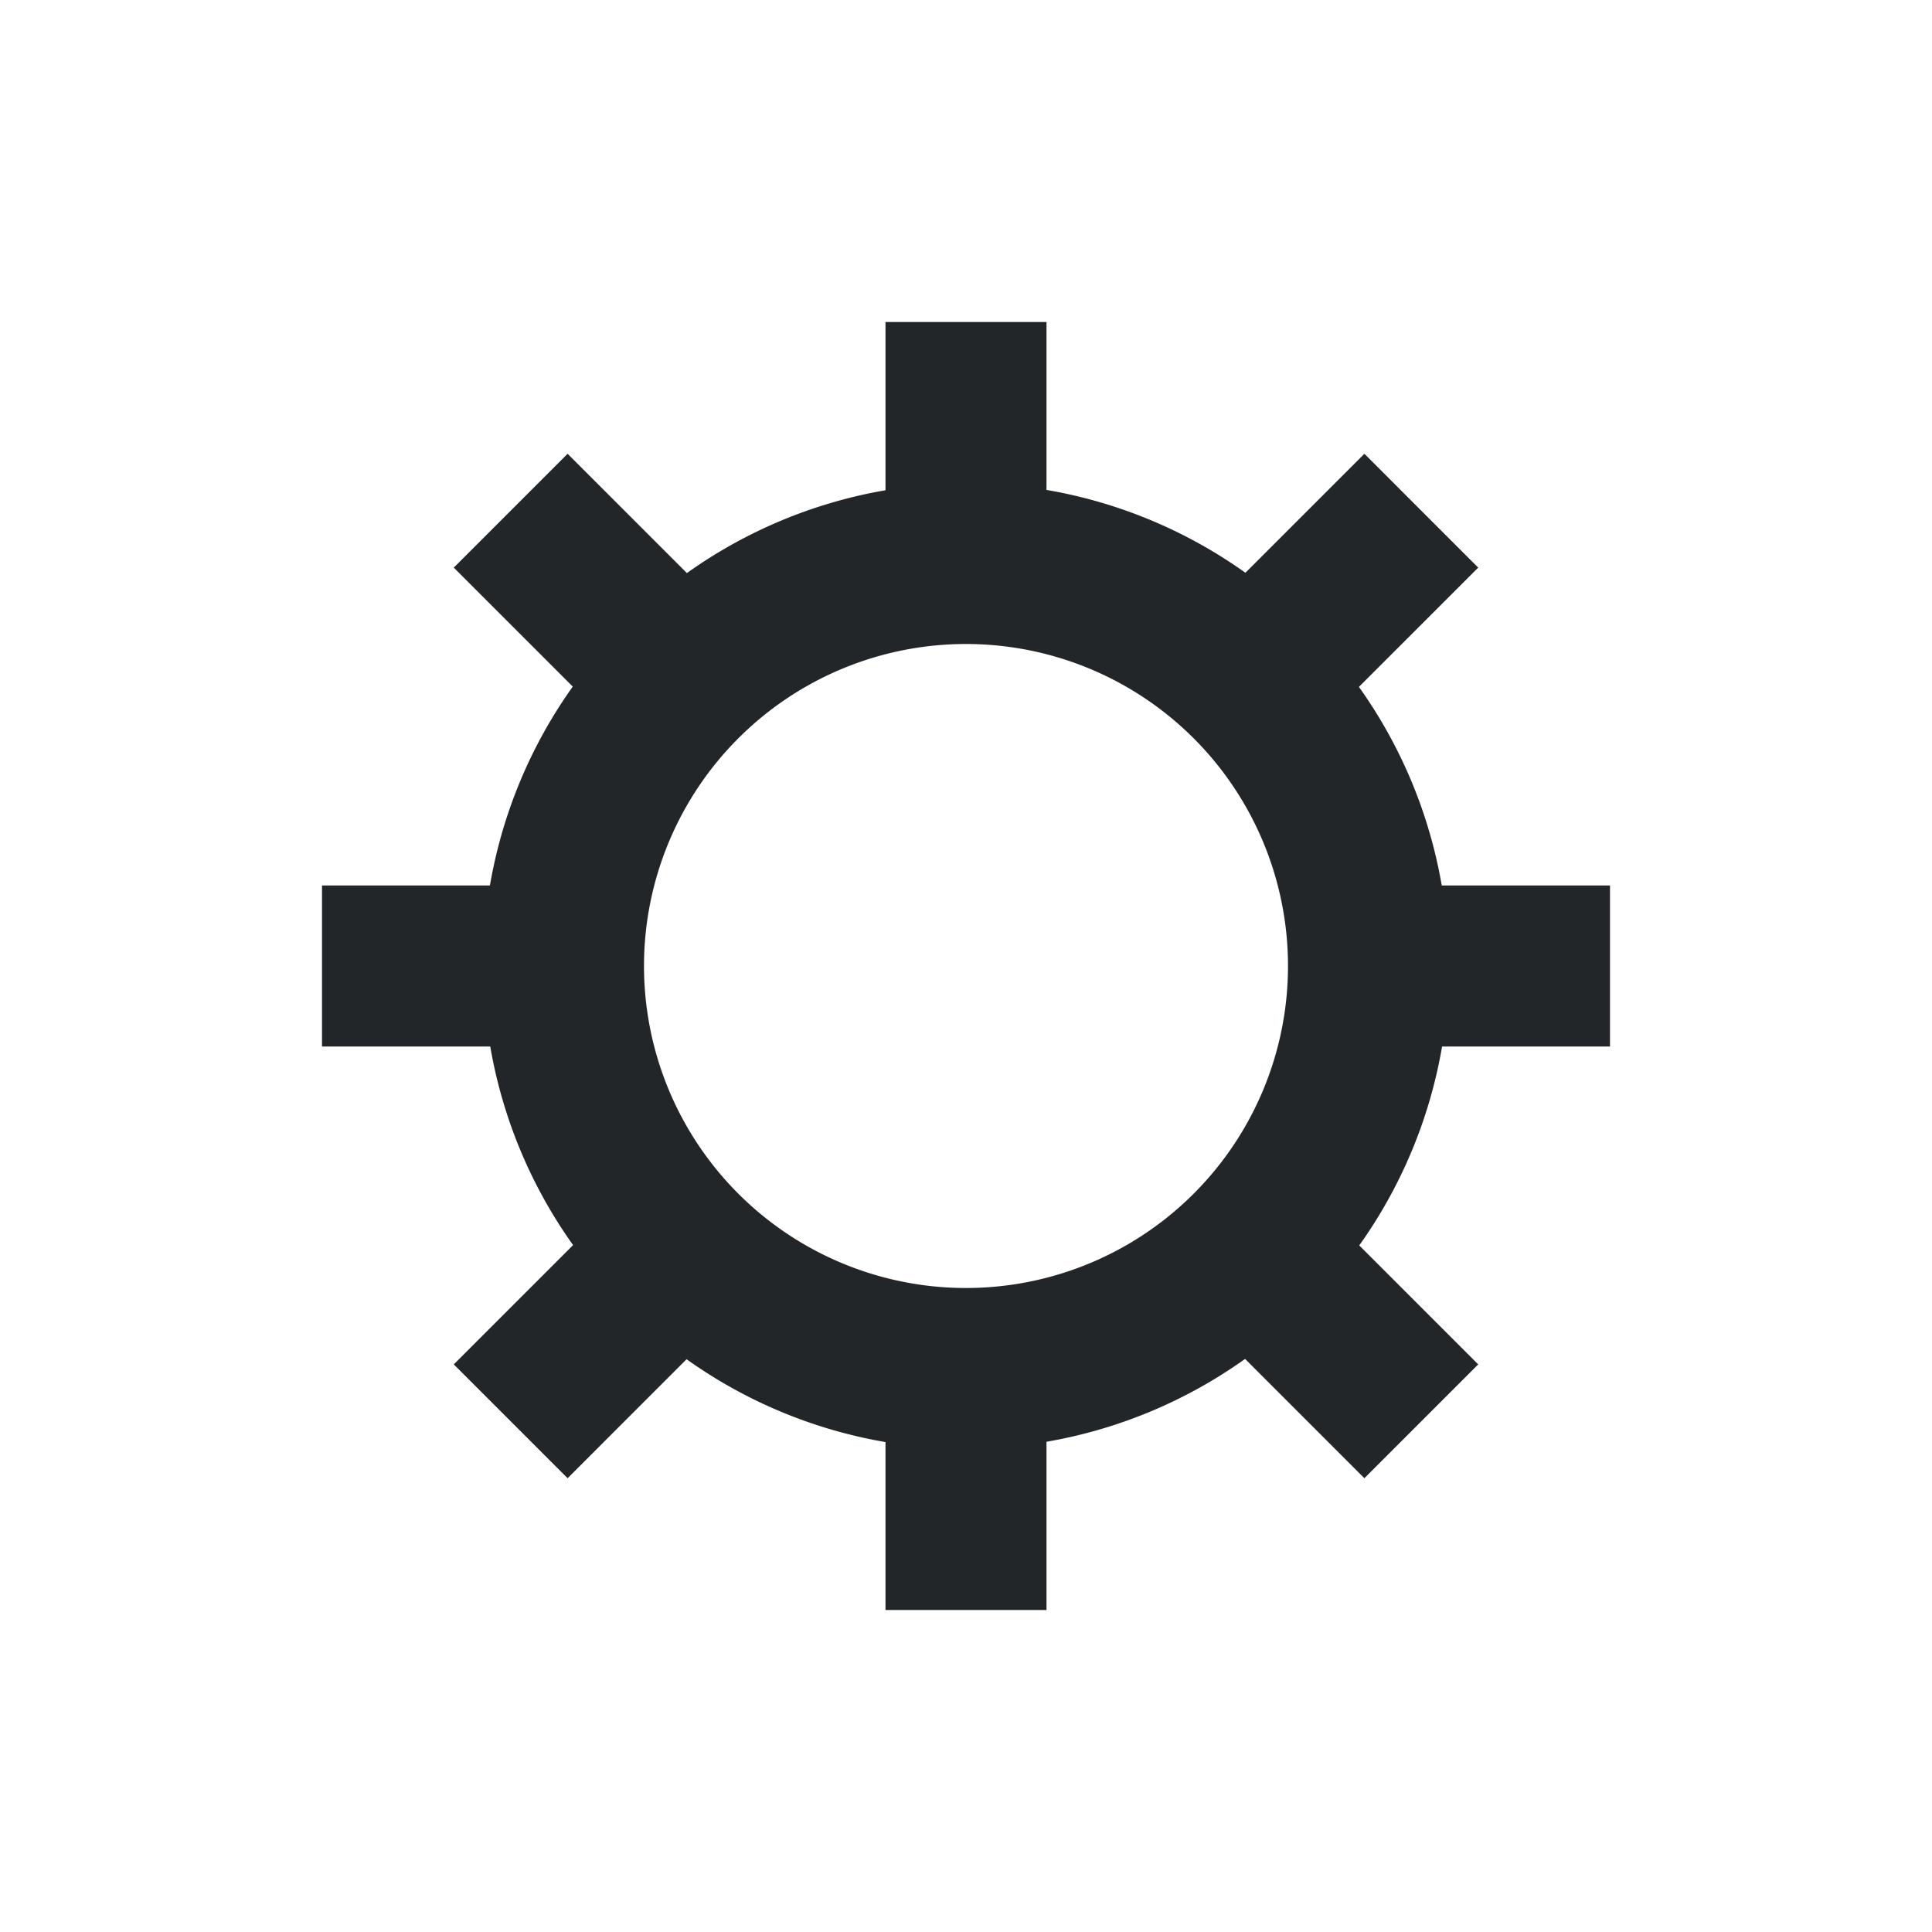 <svg xmlns="http://www.w3.org/2000/svg" viewBox="0 0 24 24" width="24" height="24">
  <defs id="defs3051">
    <style type="text/css" id="current-color-scheme">
      .ColorScheme-Text {
        color:#232629
      }
      </style>
  </defs>
  <g transform="translate(1,1)">
    <path style="fill:currentColor" d="M 10 3 L 10 5.09 A 6 6 0 0 0 7.533 6.119 L 6.051 4.637 L 4.637 6.051 L 6.115 7.529 A 6 6 0 0 0 5.086 10 L 3 10 L 3 12 L 5.09 12 A 6 6 0 0 0 6.119 14.467 L 4.637 15.949 L 6.051 17.363 L 7.529 15.885 A 6 6 0 0 0 10 16.914 L 10 19 L 12 19 L 12 16.91 A 6 6 0 0 0 14.467 15.881 L 15.949 17.363 L 17.363 15.949 L 15.885 14.471 A 6 6 0 0 0 16.914 12 L 19 12 L 19 10 L 16.91 10 A 6 6 0 0 0 15.881 7.533 L 17.363 6.051 L 15.949 4.637 L 14.471 6.115 A 6 6 0 0 0 12 5.086 L 12 3 L 10 3 z M 11 7 A 4 4 0 0 1 13.869 8.213 A 4 4 0 0 1 15 11 A 4 4 0 0 1 13.787 13.869 A 4 4 0 0 1 11 15 A 4 4 0 0 1 8.131 13.787 A 4 4 0 0 1 7 11 A 4 4 0 0 1 8.213 8.131 A 4 4 0 0 1 11 7 z " class="ColorScheme-Text"/>
  </g>
</svg>

